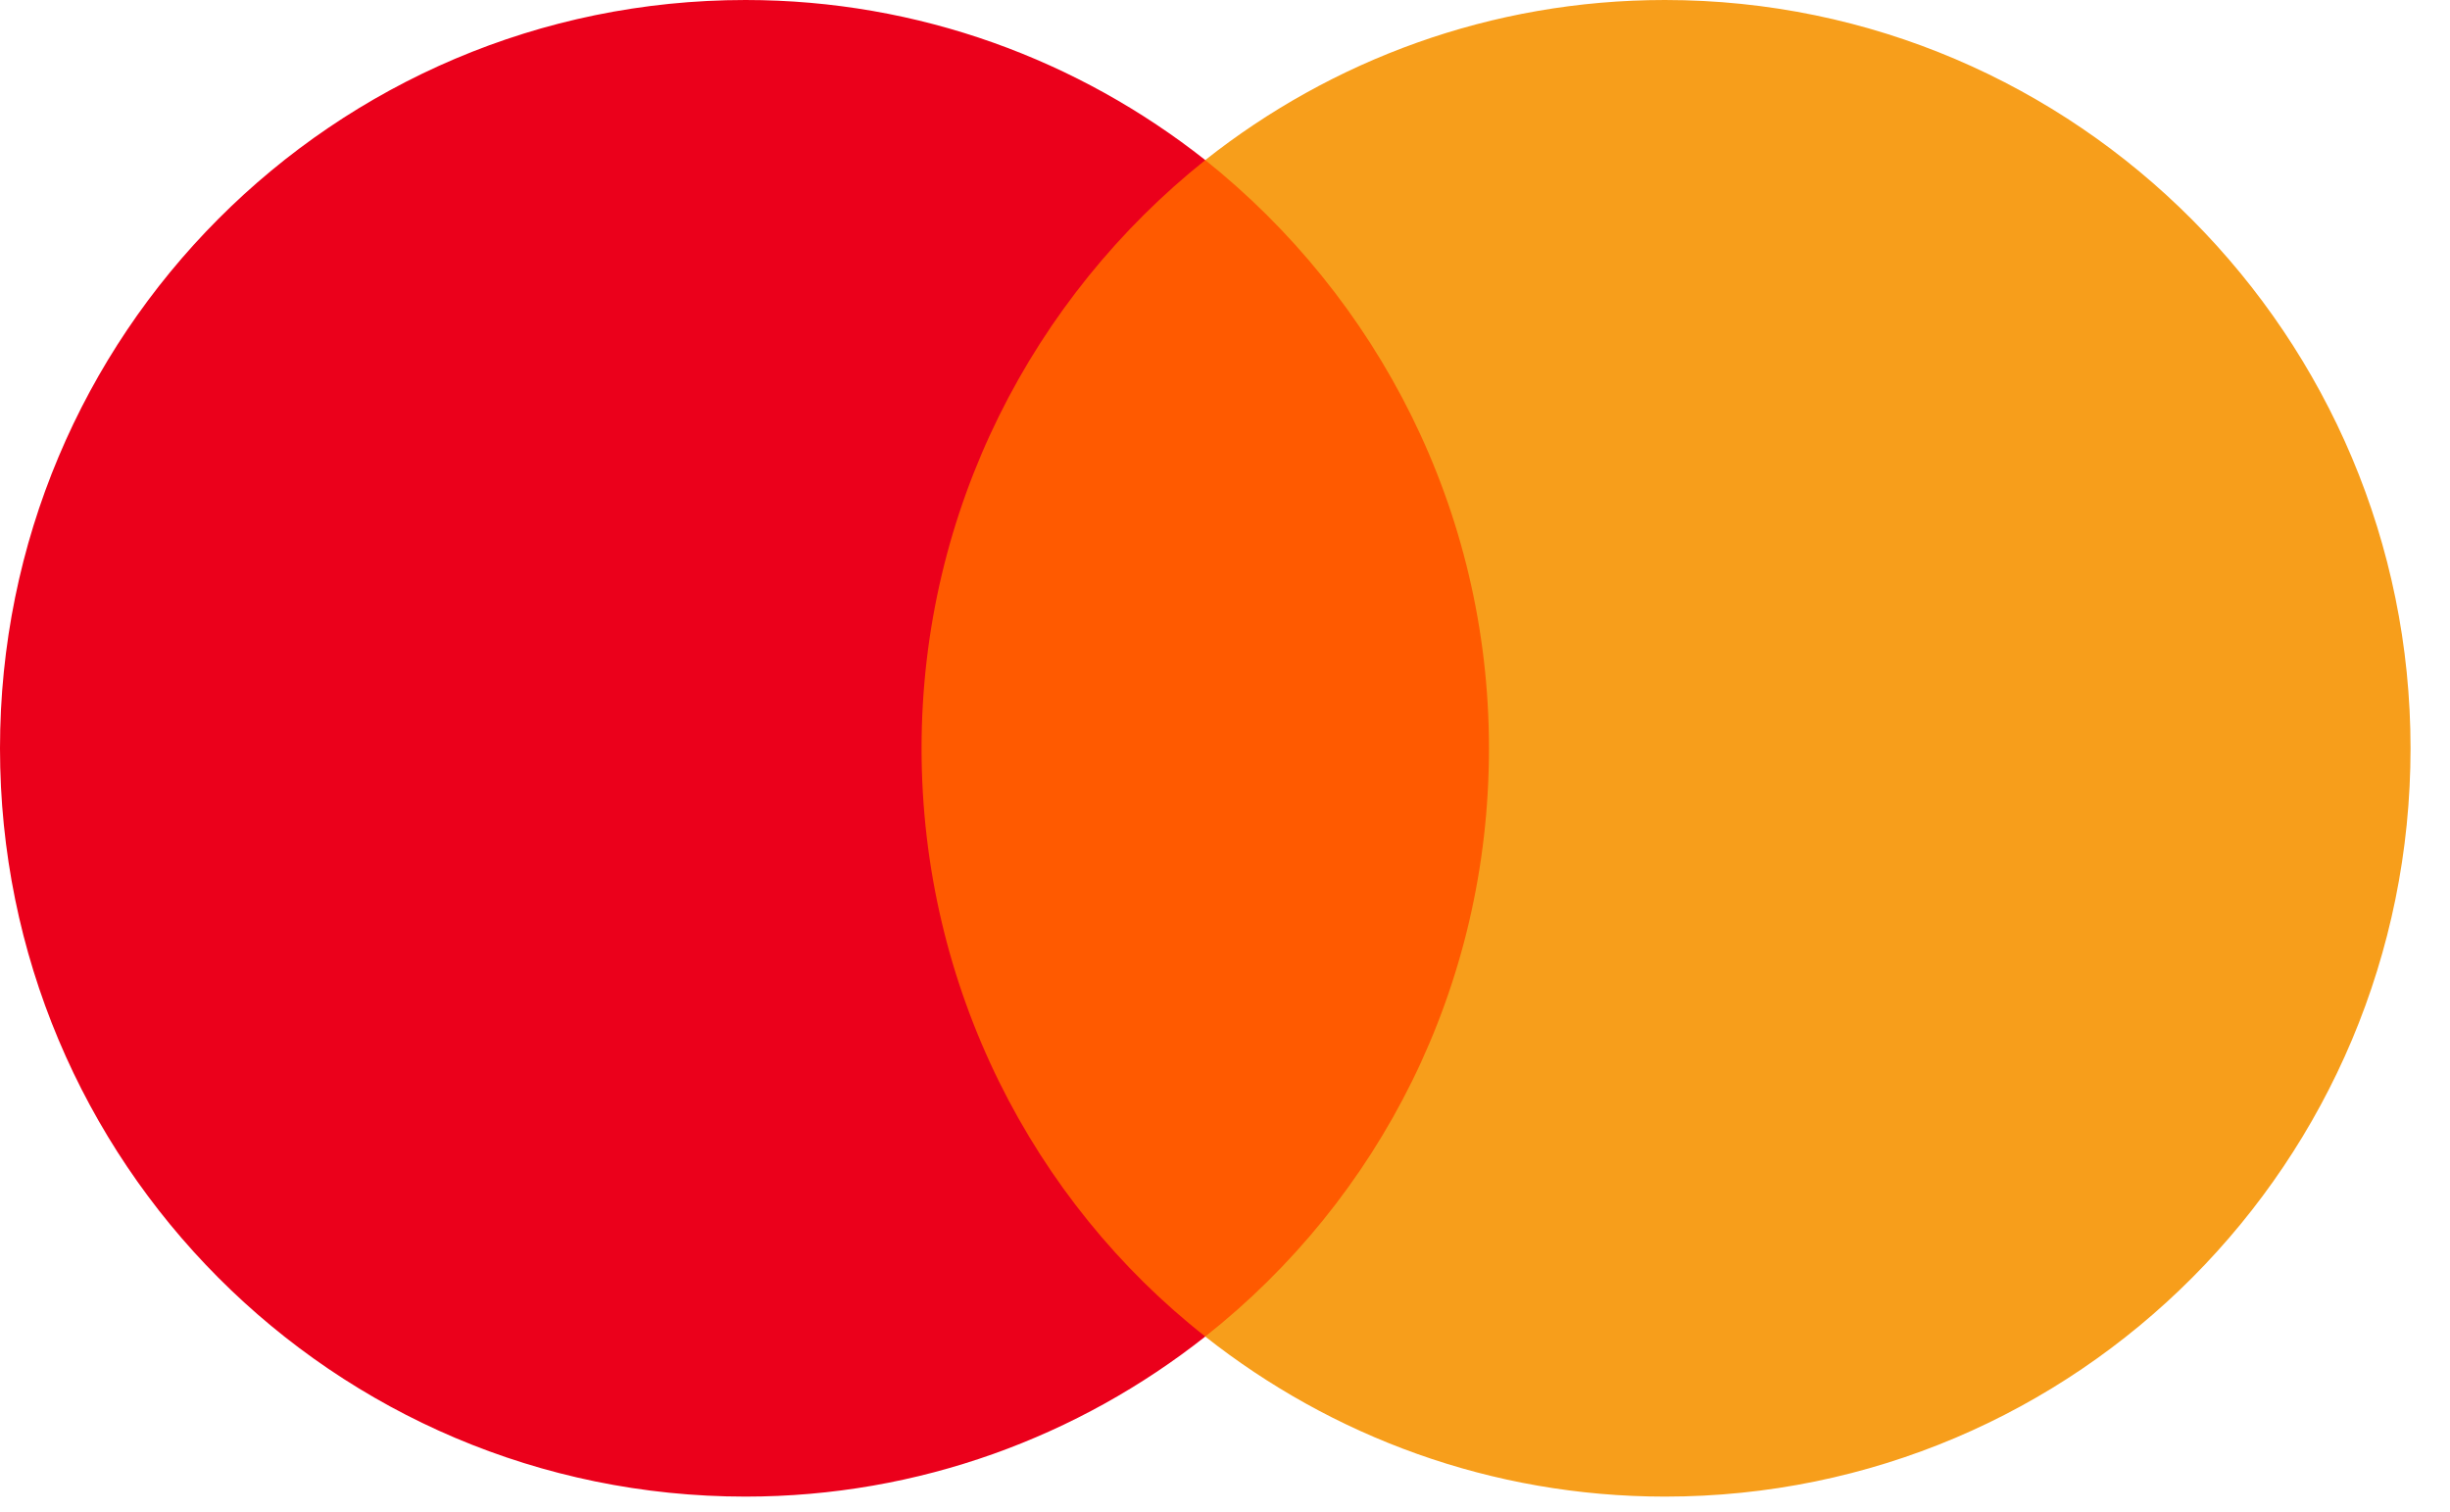<svg width="47" height="29" viewBox="0 0 47 29" fill="none" xmlns="http://www.w3.org/2000/svg">
<path d="M29.362 3.071H16.848V25.642H29.362V3.071Z" fill="#FF5A00"/>
<path d="M17.679 14.357C17.679 9.771 19.827 5.701 23.122 3.071C20.697 1.157 17.637 0 14.301 0C6.396 0 0 6.421 0 14.357C0 22.292 6.396 28.713 14.301 28.713C17.637 28.713 20.697 27.556 23.122 25.642C19.822 23.05 17.679 18.942 17.679 14.357Z" fill="#EB001B"/>
<path d="M46.243 14.357C46.243 22.292 39.847 28.713 31.942 28.713C28.605 28.713 25.546 27.556 23.121 25.642C26.458 23.008 28.564 18.942 28.564 14.357C28.564 9.771 26.416 5.701 23.121 3.071C25.542 1.157 28.601 0 31.938 0C39.847 0 46.243 6.463 46.243 14.357Z" fill="#F79E1B"/>
</svg>
